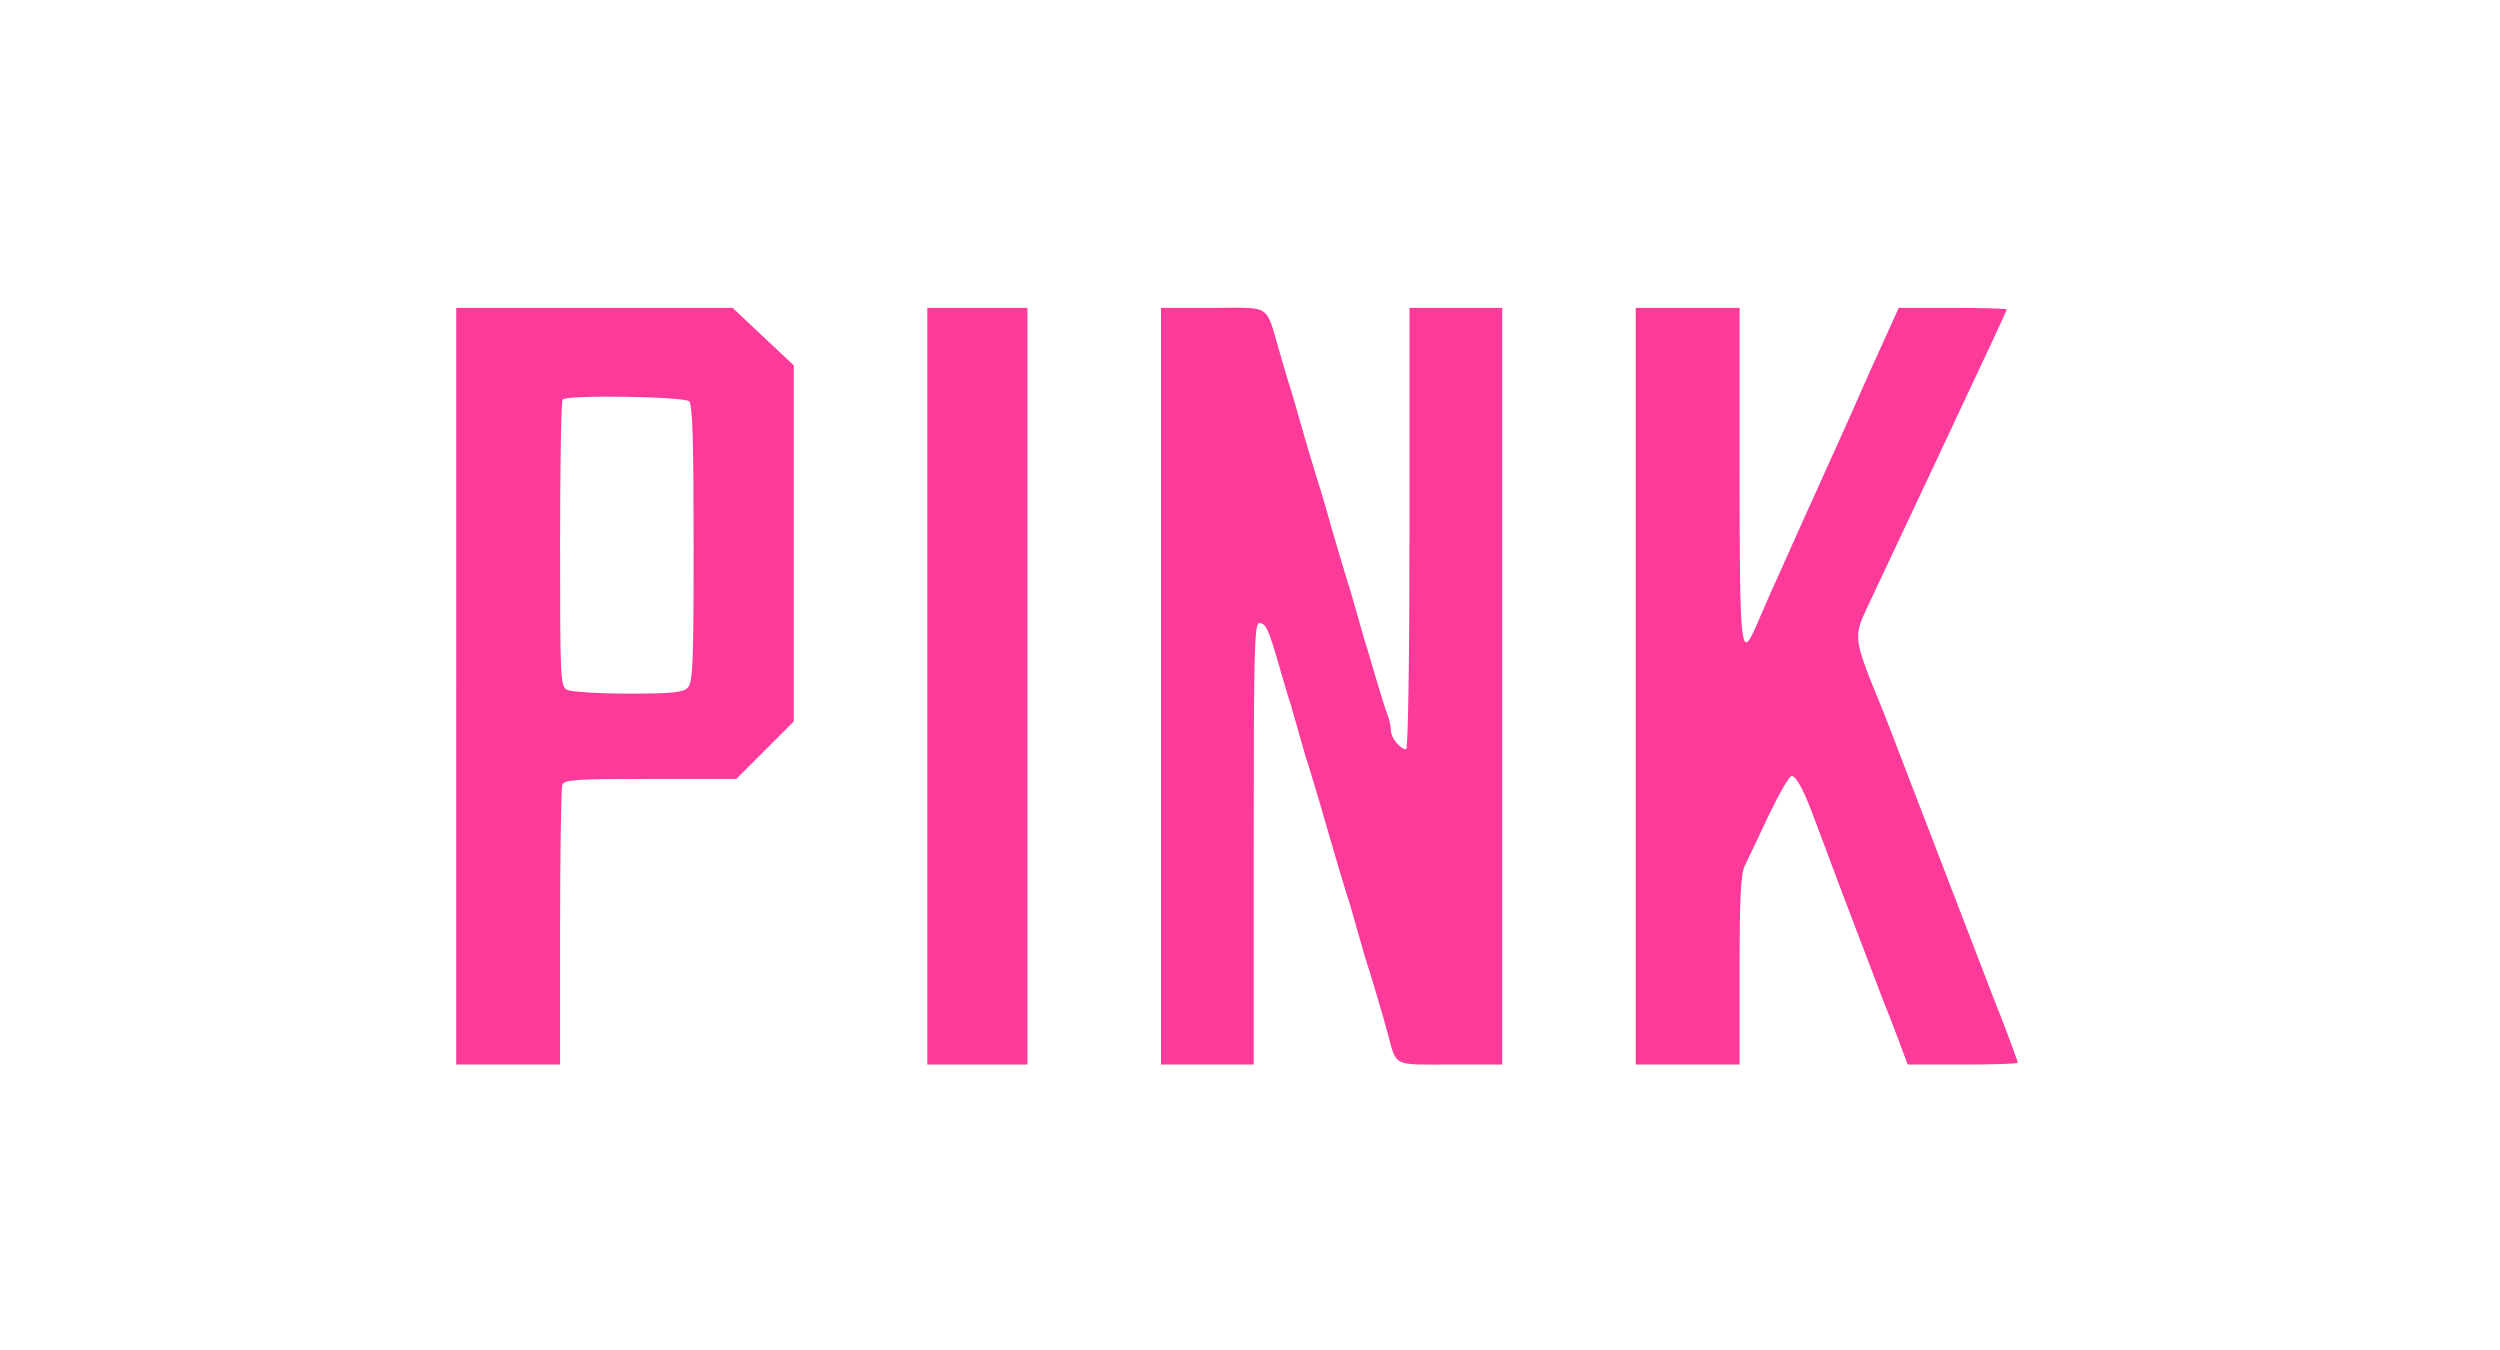 <?xml version="1.0" standalone="no"?>
<!DOCTYPE svg PUBLIC "-//W3C//DTD SVG 20010904//EN"
 "http://www.w3.org/TR/2001/REC-SVG-20010904/DTD/svg10.dtd">
<svg version="1.0" xmlns="http://www.w3.org/2000/svg"
 width="674pt" height="364pt" viewBox="0 0 674 364"
 preserveAspectRatio="xMidYMid meet">

<g transform="translate(0,364) scale(0.1,-0.1)"
fill="#fc3a9a" stroke="none">
<path d="M1230 1790 l0 -1020 140 0 140 0 0 369 c0 203 3 376 6 385 5 14 36
16 238 16 l231 0 78 78 77 77 0 480 0 480 -82 77 -83 78 -372 0 -373 0 0
-1020z m628 768 c9 -9 12 -108 12 -384 0 -325 -2 -375 -16 -388 -13 -13 -42
-16 -160 -16 -81 0 -154 5 -165 10 -18 10 -19 25 -19 394 0 210 3 386 7 389
12 13 328 8 341 -5z"/>
<path d="M2500 1790 l0 -1020 135 0 135 0 0 1020 0 1020 -135 0 -135 0 0
-1020z"/>
<path d="M3130 1790 l0 -1020 125 0 125 0 0 595 c0 526 2 595 15 595 18 0 25
-16 55 -120 12 -41 25 -86 30 -100 4 -14 13 -45 20 -70 7 -25 16 -56 20 -70
11 -32 47 -154 60 -200 13 -46 49 -168 60 -200 4 -14 13 -45 20 -70 7 -25 16
-56 20 -70 13 -38 49 -160 61 -205 25 -92 11 -85 169 -85 l140 0 0 1020 0
1020 -125 0 -125 0 0 -595 c0 -359 -4 -595 -9 -595 -16 0 -41 31 -41 50 0 11
-4 29 -9 42 -5 13 -19 57 -31 98 -12 41 -25 86 -30 100 -4 14 -13 45 -20 70
-7 25 -16 56 -20 70 -12 36 -48 158 -61 205 -6 22 -15 51 -19 65 -12 36 -48
158 -61 205 -6 22 -15 51 -19 65 -5 14 -18 59 -30 100 -39 133 -19 120 -180
120 l-140 0 0 -1020z"/>
<path d="M4410 1790 l0 -1020 140 0 140 0 0 253 c0 199 3 260 14 283 8 16 37
78 65 137 29 60 56 107 62 105 15 -5 33 -40 68 -135 58 -155 93 -248 101 -268
4 -11 22 -58 40 -105 18 -47 36 -94 40 -105 5 -11 21 -53 36 -92 l27 -73 149
0 c81 0 148 2 148 5 0 4 -39 109 -60 160 -4 11 -27 70 -50 130 -23 61 -46 119
-50 130 -4 11 -27 70 -50 130 -23 61 -46 119 -50 130 -4 11 -27 70 -50 130
-23 61 -46 119 -50 130 -86 210 -85 204 -41 298 36 77 63 134 161 342 187 398
210 447 210 451 0 2 -65 4 -145 4 l-146 0 -28 -62 c-16 -35 -38 -84 -50 -110
-49 -112 -65 -146 -88 -198 -14 -30 -33 -73 -43 -95 -10 -22 -29 -65 -43 -95
-13 -30 -35 -77 -47 -105 -12 -27 -32 -72 -45 -100 -12 -27 -30 -69 -40 -92
-42 -97 -45 -70 -45 423 l0 434 -140 0 -140 0 0 -1020z"/>
</g>
</svg>
